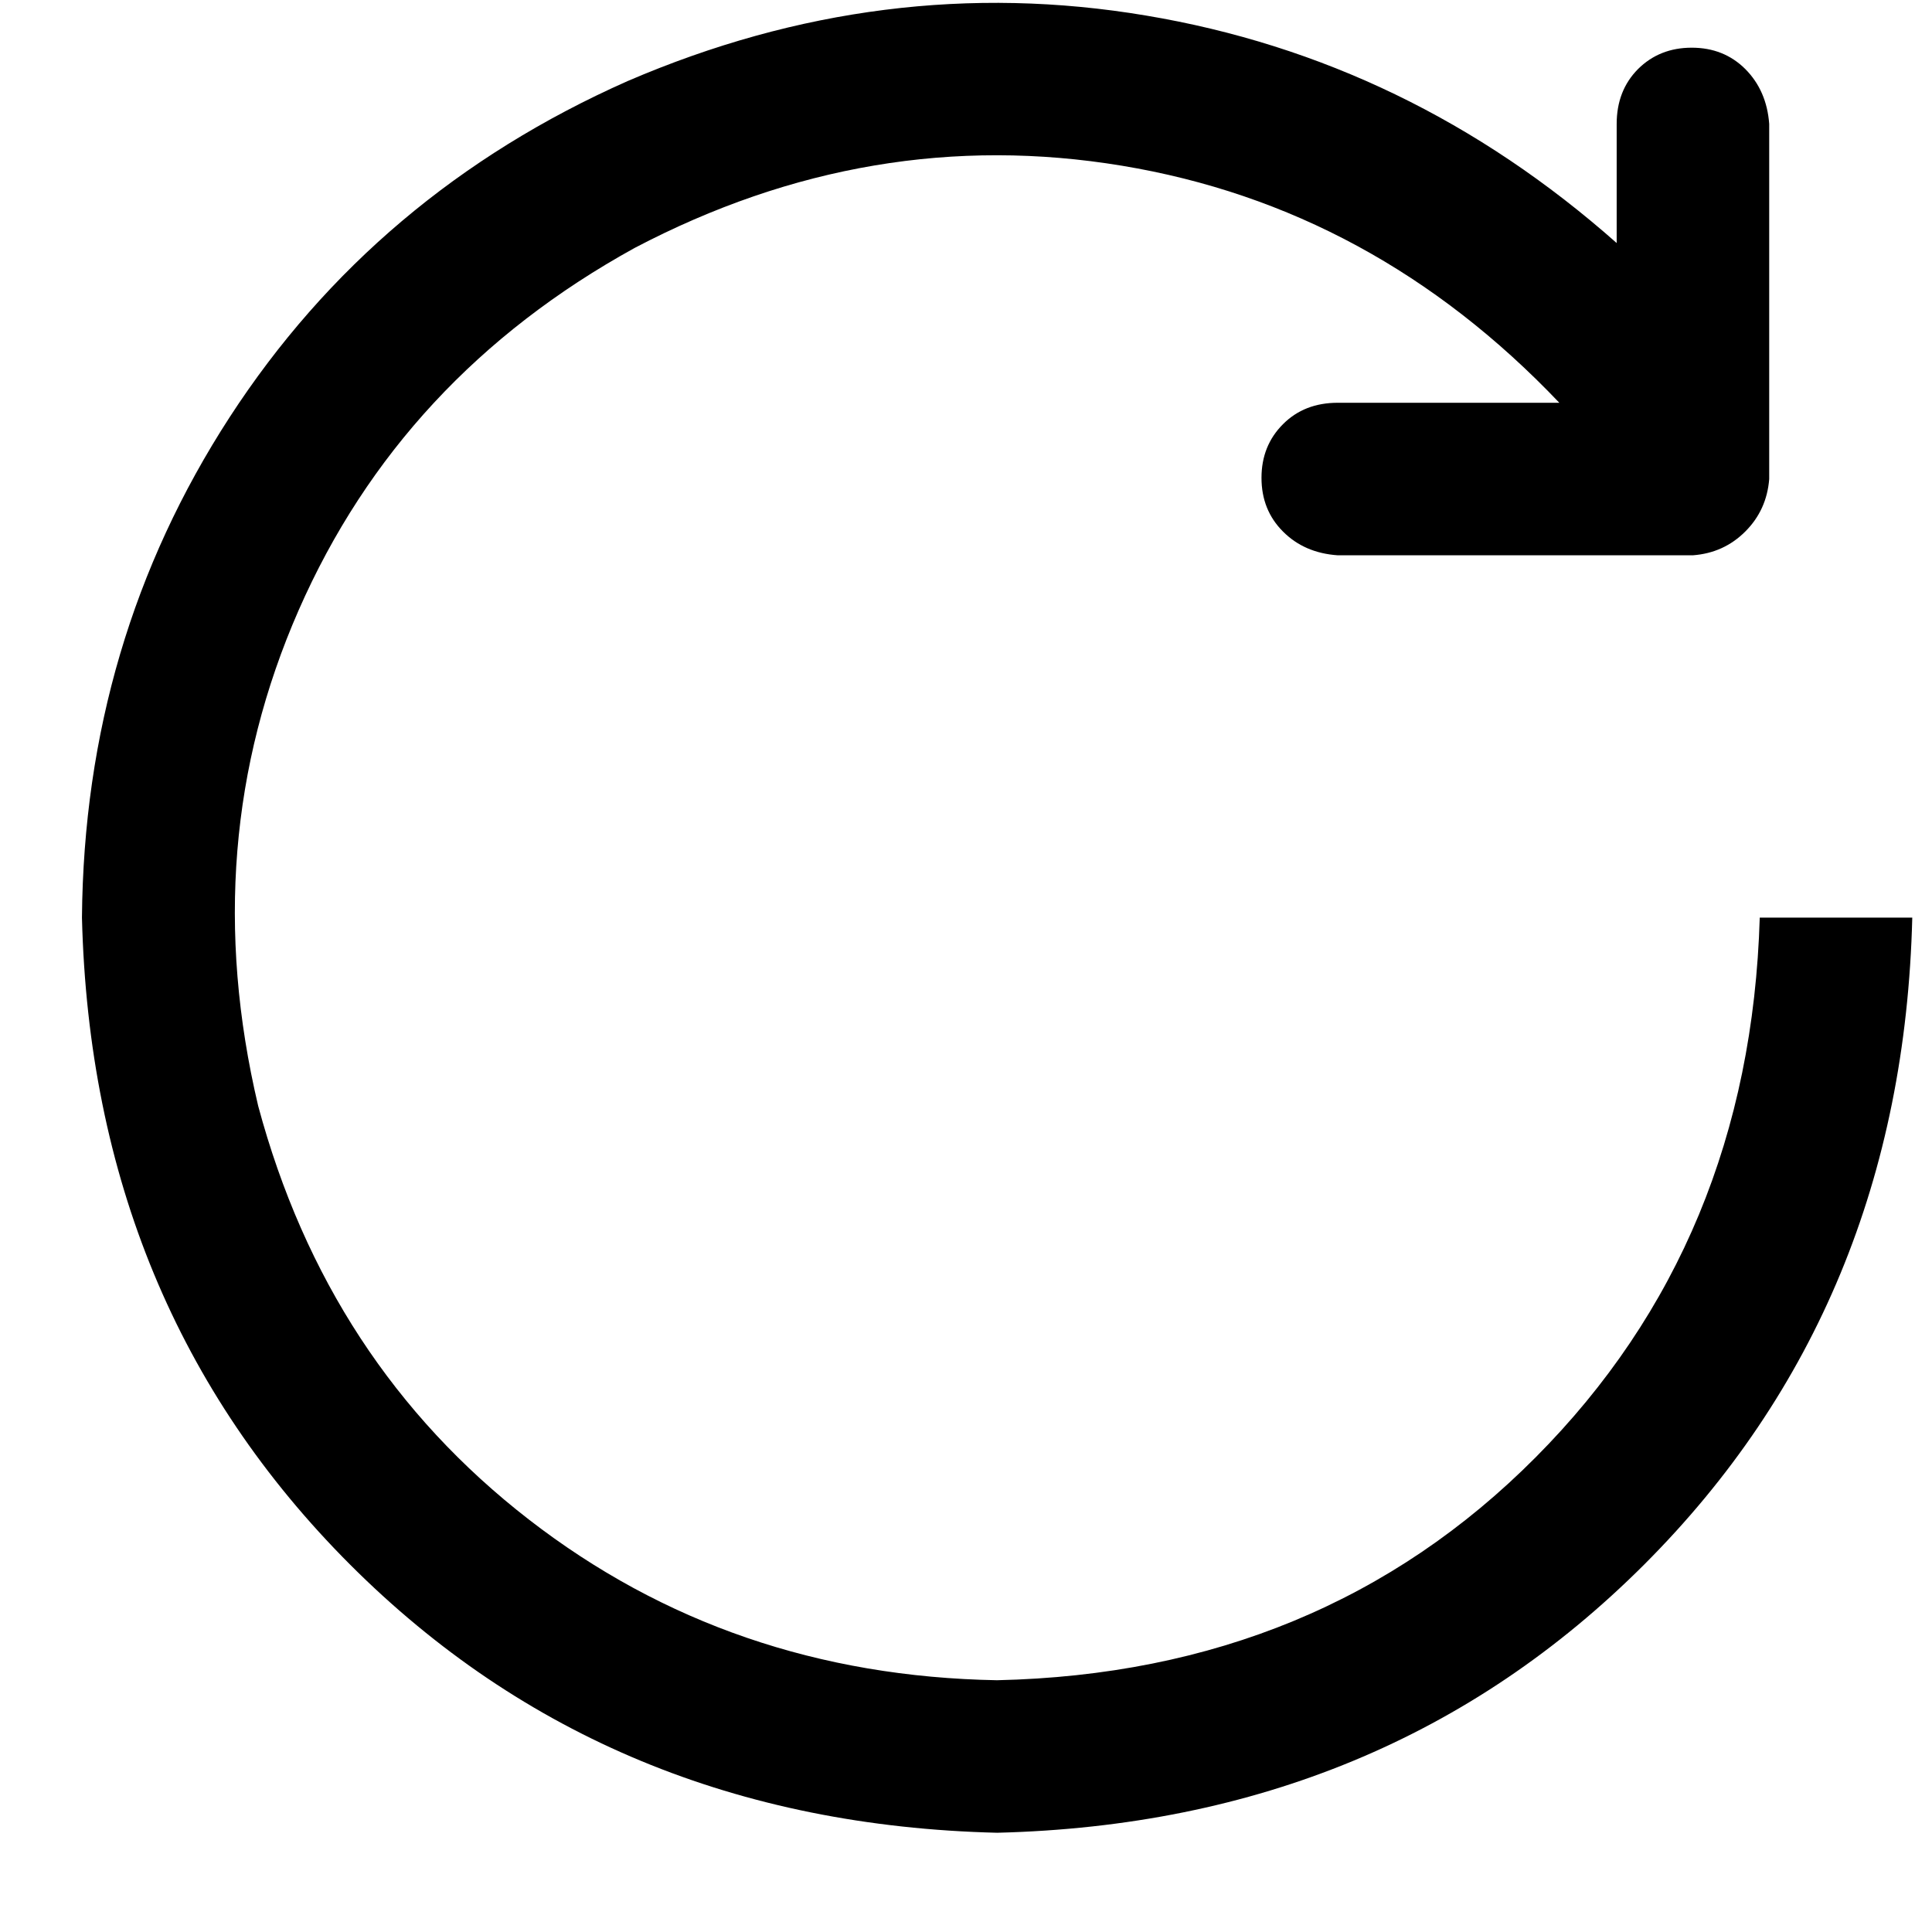 <svg width="19" height="19" viewBox="0 0 19 19" fill="none" xmlns="http://www.w3.org/2000/svg">
<path d="M15.899 2.391V1.219C15.899 1 15.969 0.82 16.109 0.679C16.25 0.539 16.426 0.469 16.637 0.469C16.848 0.469 17.023 0.539 17.164 0.679C17.304 0.82 17.383 1 17.399 1.219V4.711C17.383 4.914 17.305 5.086 17.164 5.227C17.023 5.368 16.851 5.446 16.648 5.461H13.156C12.937 5.446 12.757 5.368 12.617 5.227C12.476 5.086 12.406 4.91 12.406 4.699C12.406 4.489 12.476 4.313 12.617 4.172C12.757 4.031 12.937 3.961 13.156 3.961H15.335C14.116 2.68 12.683 1.903 11.035 1.63C9.387 1.357 7.789 1.626 6.242 2.438C4.71 3.282 3.609 4.47 2.937 6.001C2.266 7.532 2.133 9.157 2.539 10.876C2.992 12.563 3.879 13.919 5.199 14.942C6.52 15.966 8.055 16.493 9.805 16.524C11.93 16.477 13.696 15.746 15.102 14.332C16.509 12.918 17.243 11.149 17.306 9.024H18.806C18.743 11.571 17.864 13.692 16.169 15.387C14.473 17.082 12.352 17.961 9.806 18.024C7.259 17.962 5.138 17.082 3.443 15.387C1.748 13.691 0.869 11.57 0.806 9.024C0.821 7.211 1.306 5.571 2.259 4.102C3.213 2.633 4.517 1.531 6.173 0.797C7.845 0.078 9.545 -0.137 11.271 0.153C12.998 0.442 14.541 1.188 15.9 2.391H15.899Z" fill="black"/>
</svg>
